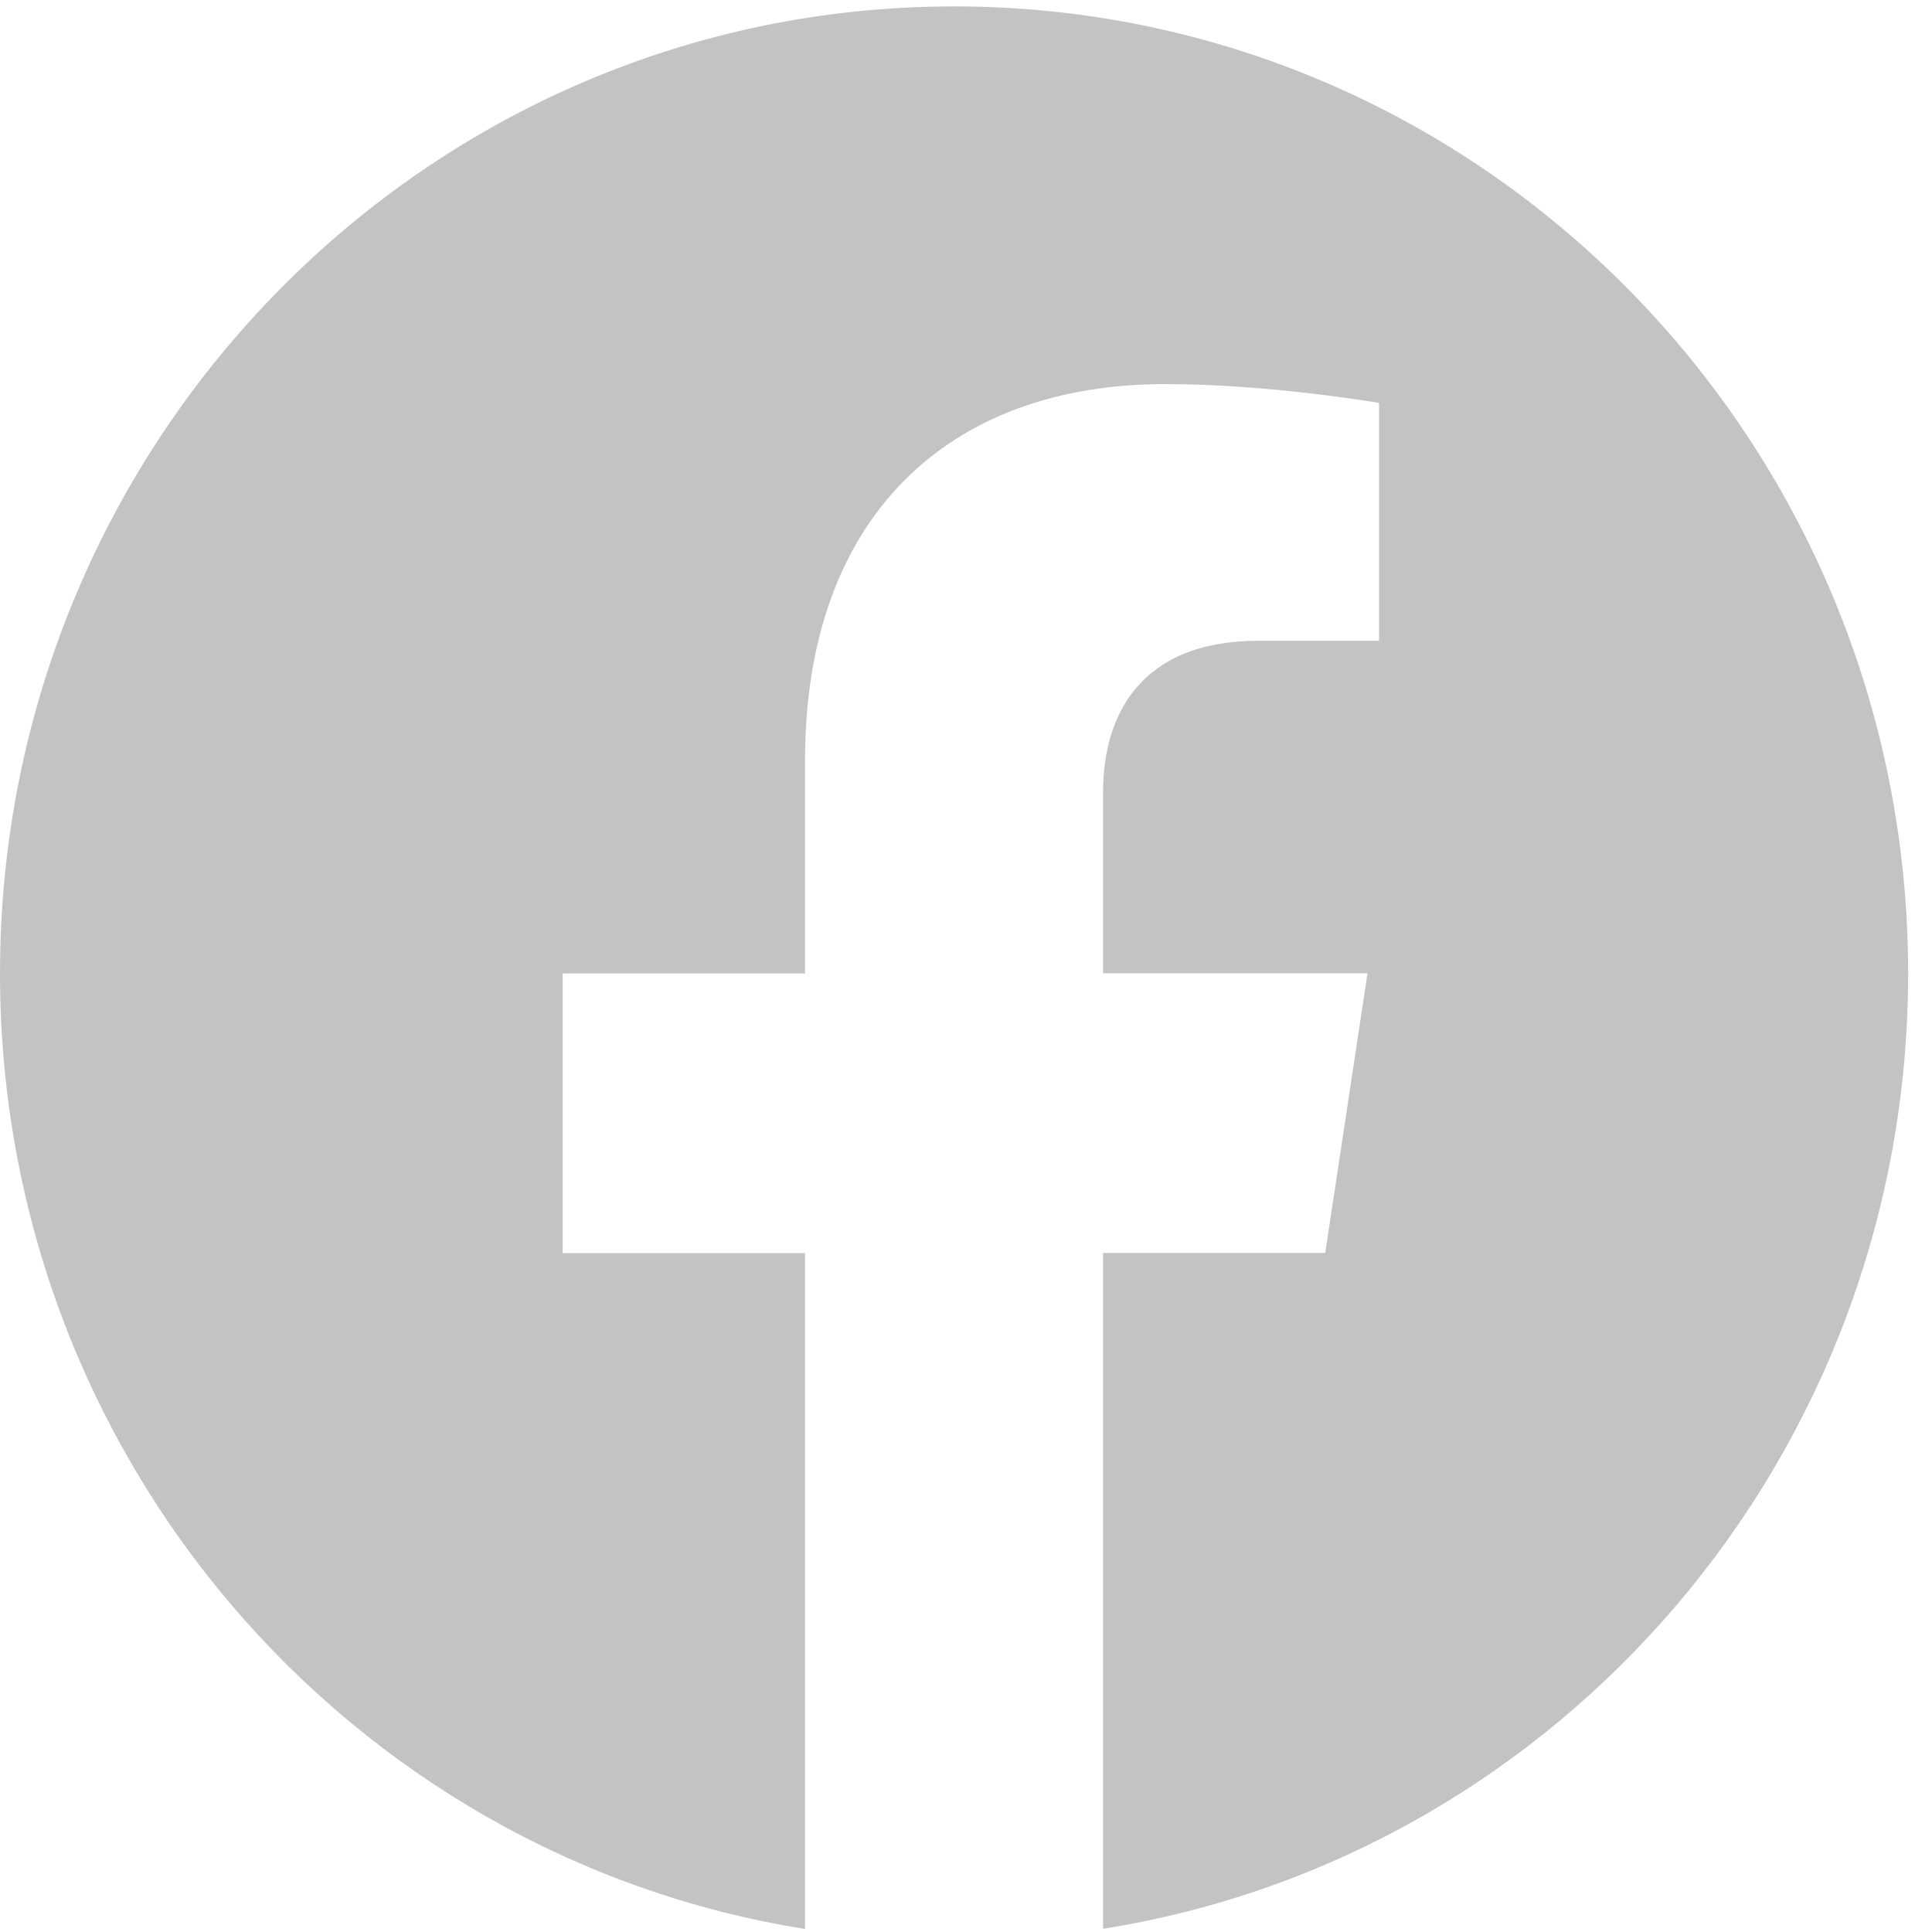 <svg width="54" height="54" viewBox="0 0 54 54" fill="none" xmlns="http://www.w3.org/2000/svg">
<path d="M26.667 0.179C11.94 0.179 0 12.281 0 27.209C0 40.699 9.75 51.88 22.501 53.915V35.025H15.727V27.209H22.501V21.254C22.501 14.474 26.483 10.735 32.571 10.735C35.489 10.735 38.545 11.262 38.545 11.262V17.91H35.174C31.867 17.91 30.832 19.997 30.832 22.135V27.204H38.222L37.041 35.019H30.832V53.91C43.583 51.885 53.333 40.701 53.333 27.209C53.333 12.281 41.394 0.179 26.667 0.179Z" fill="#C3C3C3"/>
</svg>
